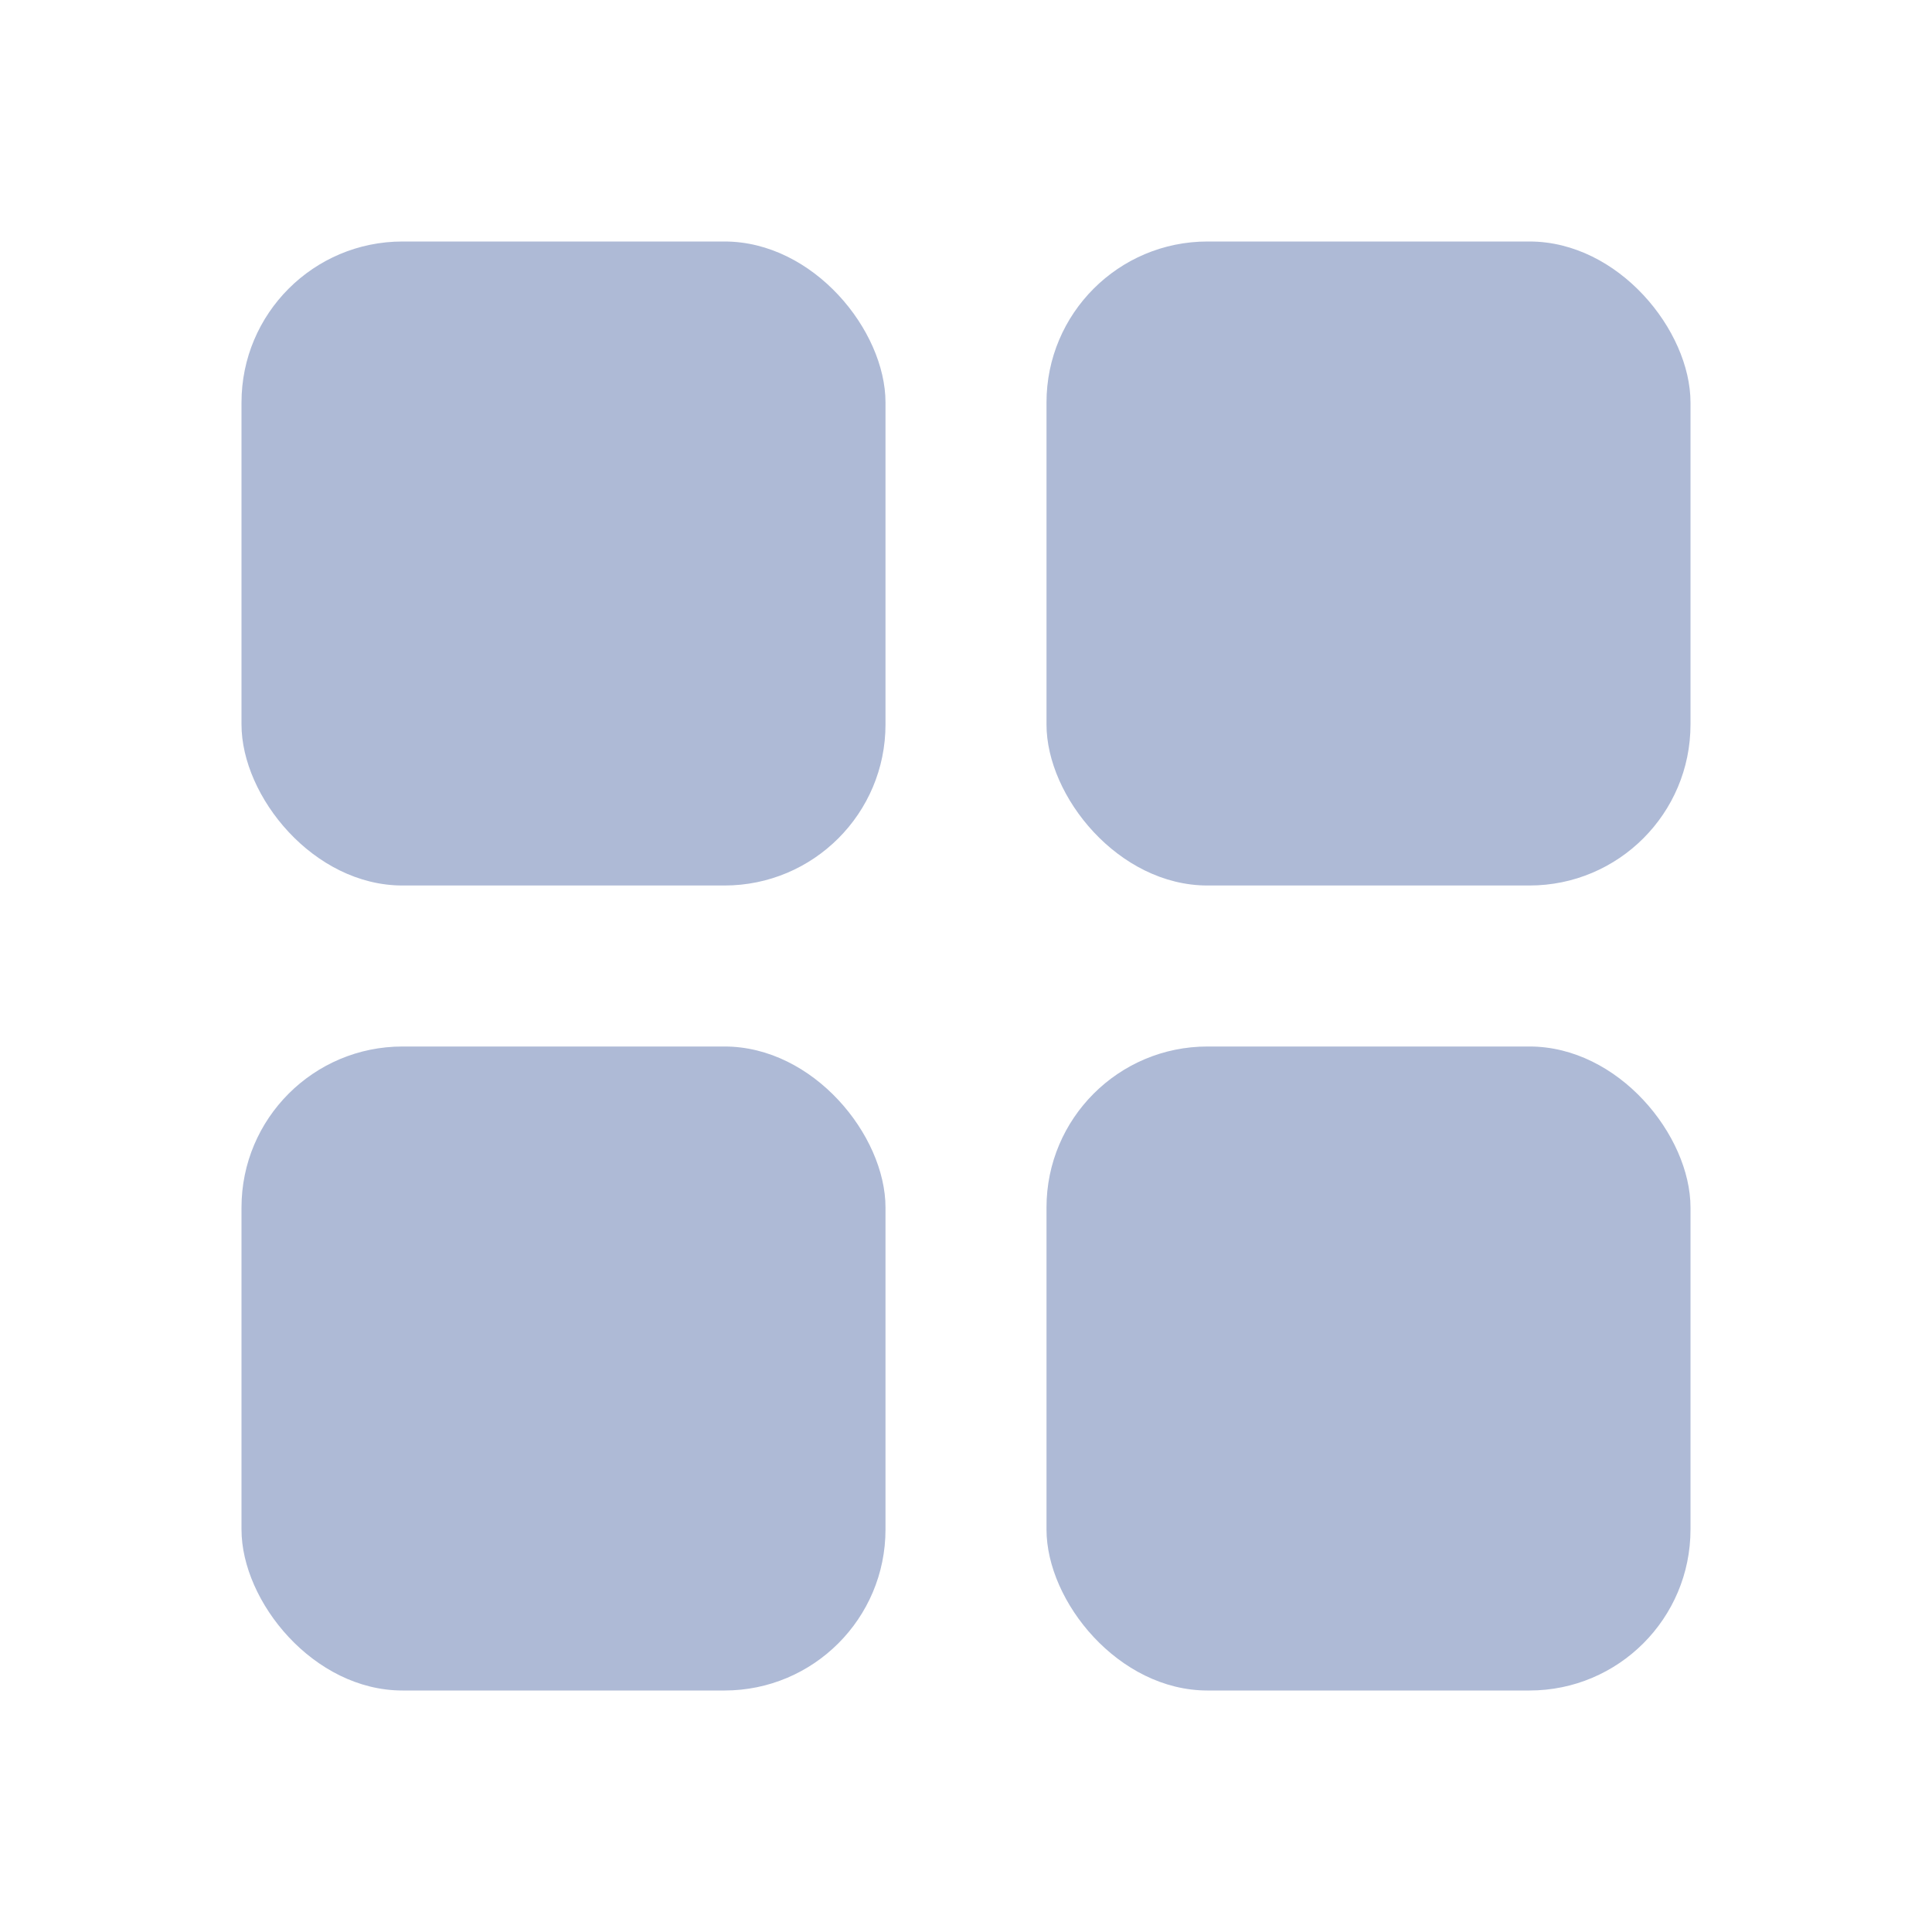 <svg width="24" height="24" viewBox="0 0 24 24" fill="none" xmlns="http://www.w3.org/2000/svg">
<rect x="3" y="3" width="8" height="8" rx="2" fill="#AEBAD6"/>
<rect x="3" y="13" width="8" height="8" rx="2" fill="#AEBAD6"/>
<rect x="13" y="3" width="8" height="8" rx="2" fill="#AEBAD6"/>
<rect x="13" y="13" width="8" height="8" rx="2" fill="#AEBAD6"/>
</svg>
